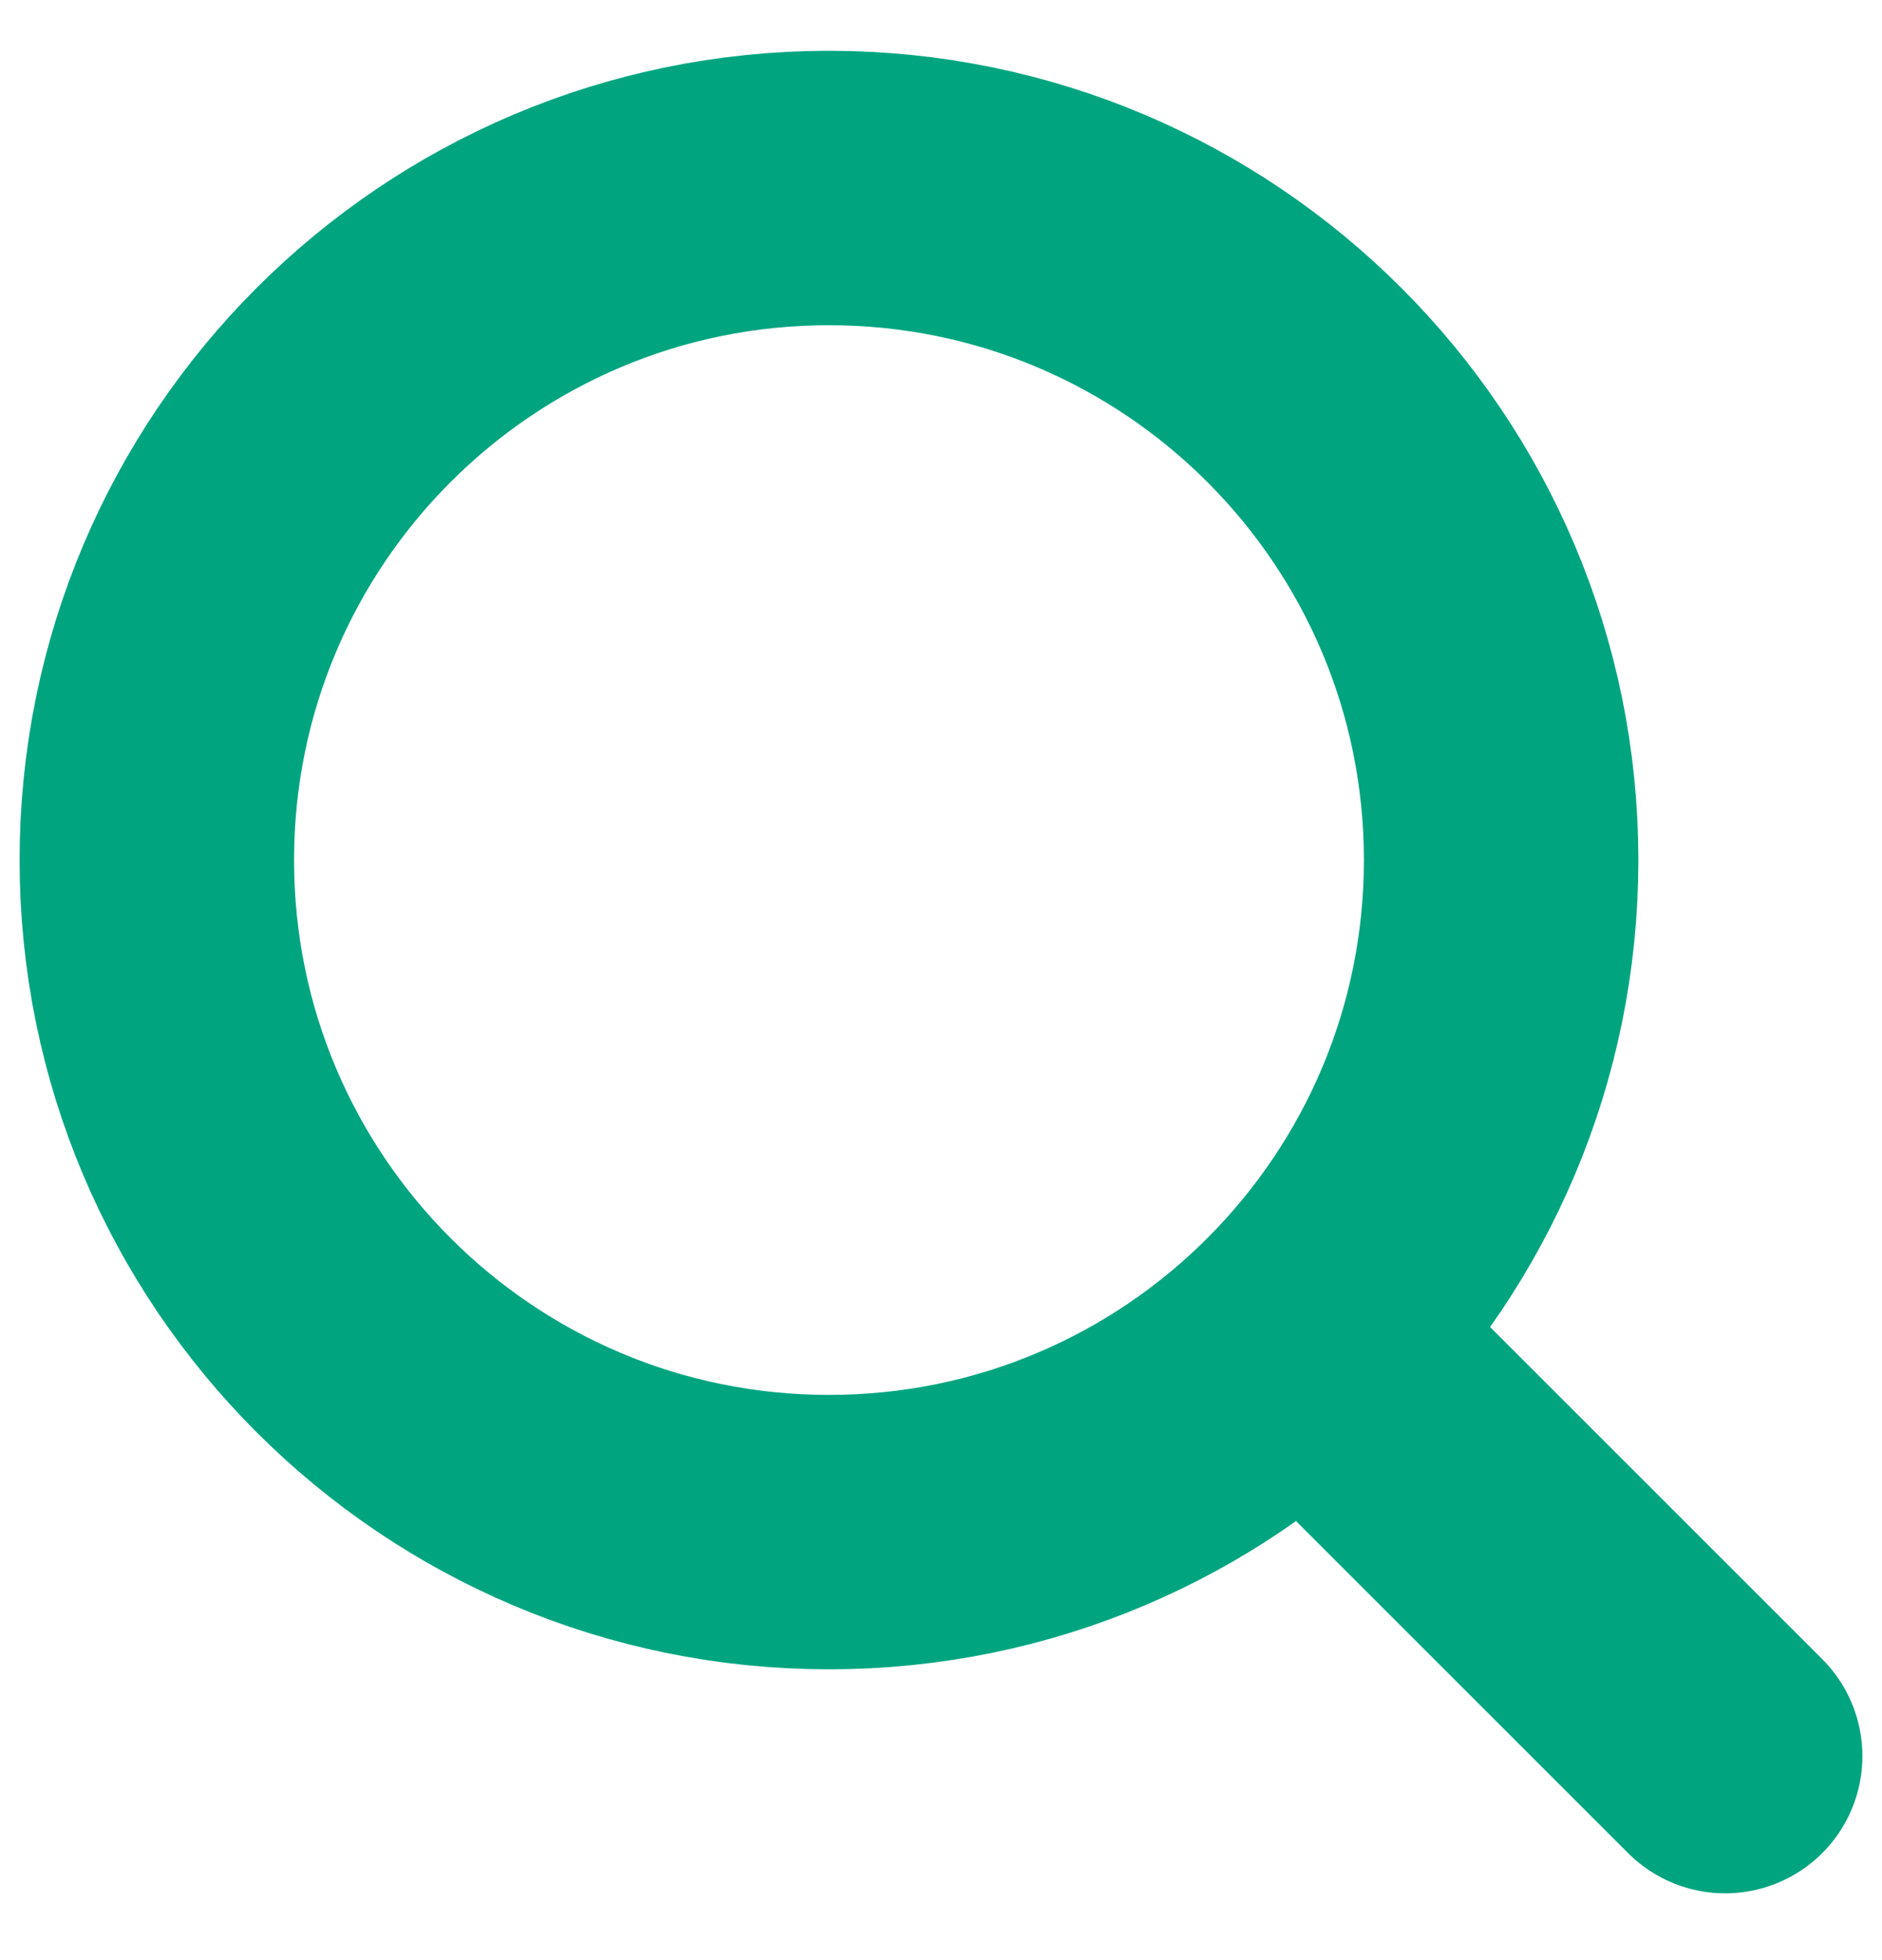 <svg width="24" height="25" viewBox="0 0 24 25" fill="none" xmlns="http://www.w3.org/2000/svg">
<path d="M17 17.398L22 22.398M2 10.97C2 15.704 5.838 19.541 10.571 19.541C12.942 19.541 15.089 18.579 16.64 17.023C18.187 15.472 19.143 13.333 19.143 10.97C19.143 6.236 15.305 2.398 10.571 2.398C5.838 2.398 2 6.236 2 10.97Z" stroke="#00A580" stroke-width="3.5" stroke-linecap="round" stroke-linejoin="round"/>
</svg>

